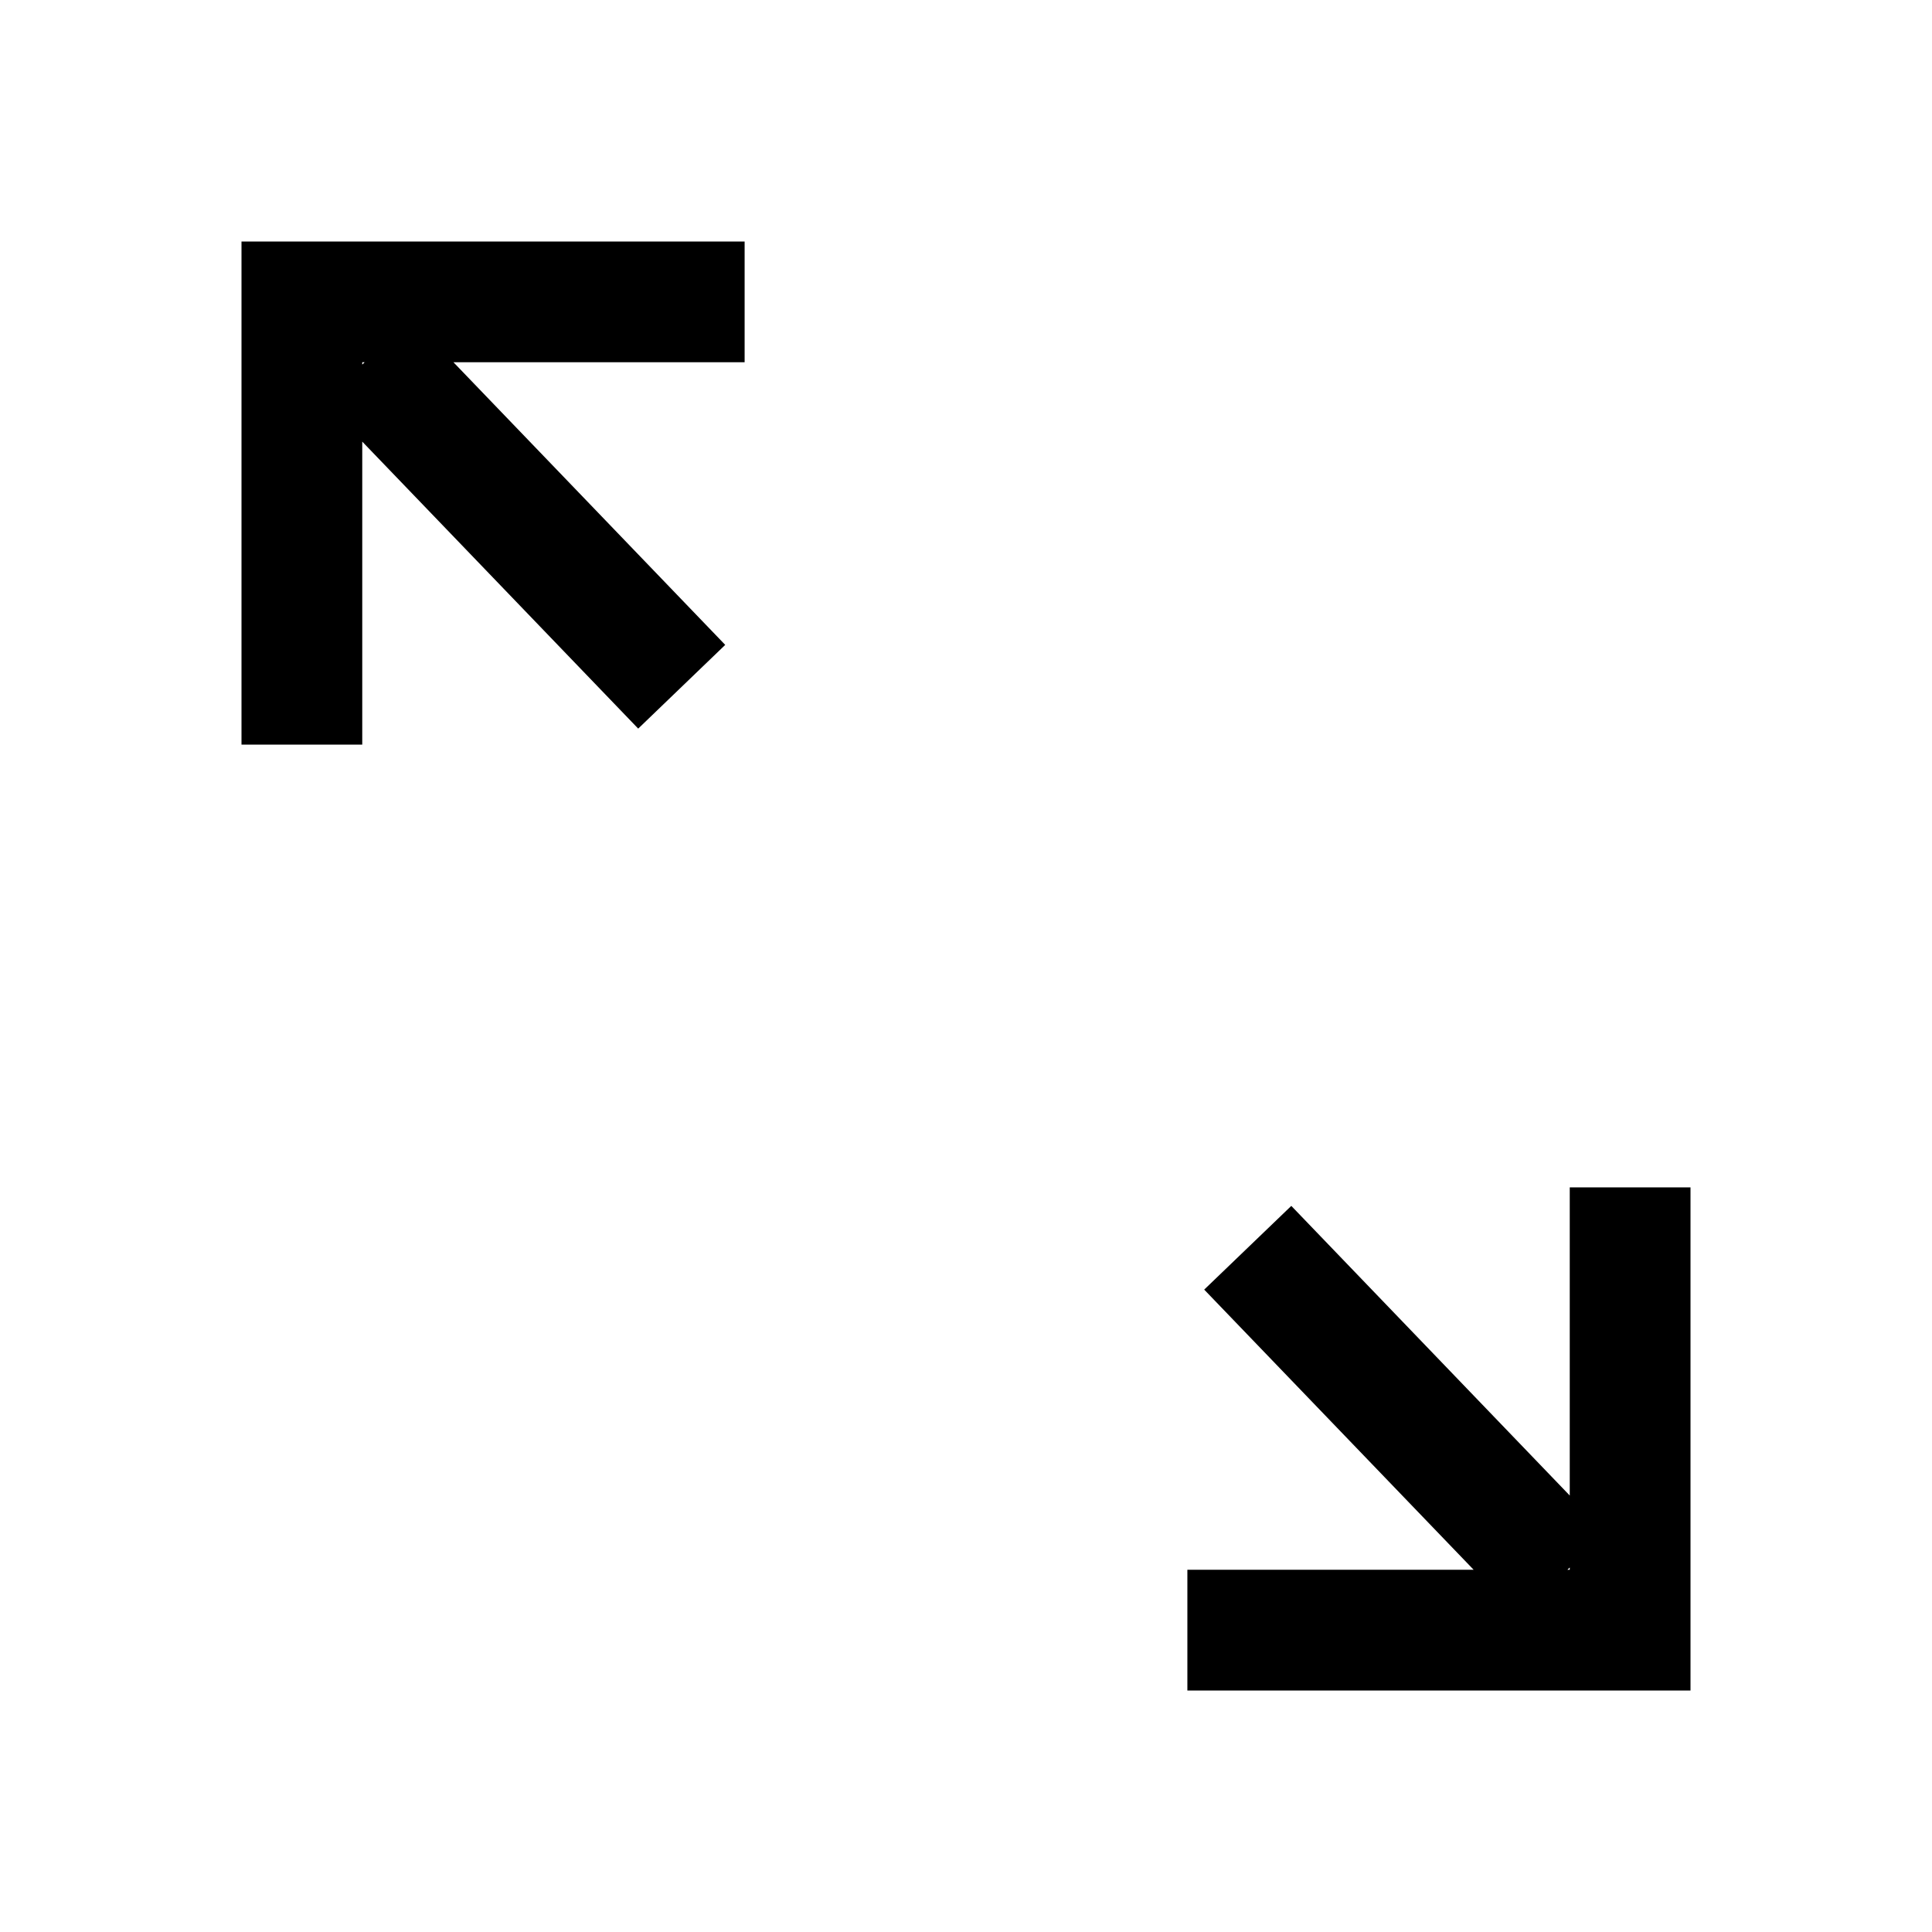 <svg class="iconigniter" width="24" height="24" viewBox="0 0 24 24" fill="currentColor"  xmlns="http://www.w3.org/2000/svg">
<path fill-rule="evenodd" clip-rule="evenodd" d="M4.5 5.486V9.25H3V3H9.25V4.5L5.633 4.5L9.009 8.011L7.928 9.051L4.5 5.486ZM4.5 4.529L4.53 4.5H4.5V4.529ZM19.5 18.578V14.75H21V21H14.75L14.75 19.5H18.306L14.959 16.02L16.041 14.98L19.5 18.578ZM19.5 19.472L19.471 19.5H19.5V19.472Z" />
</svg>
